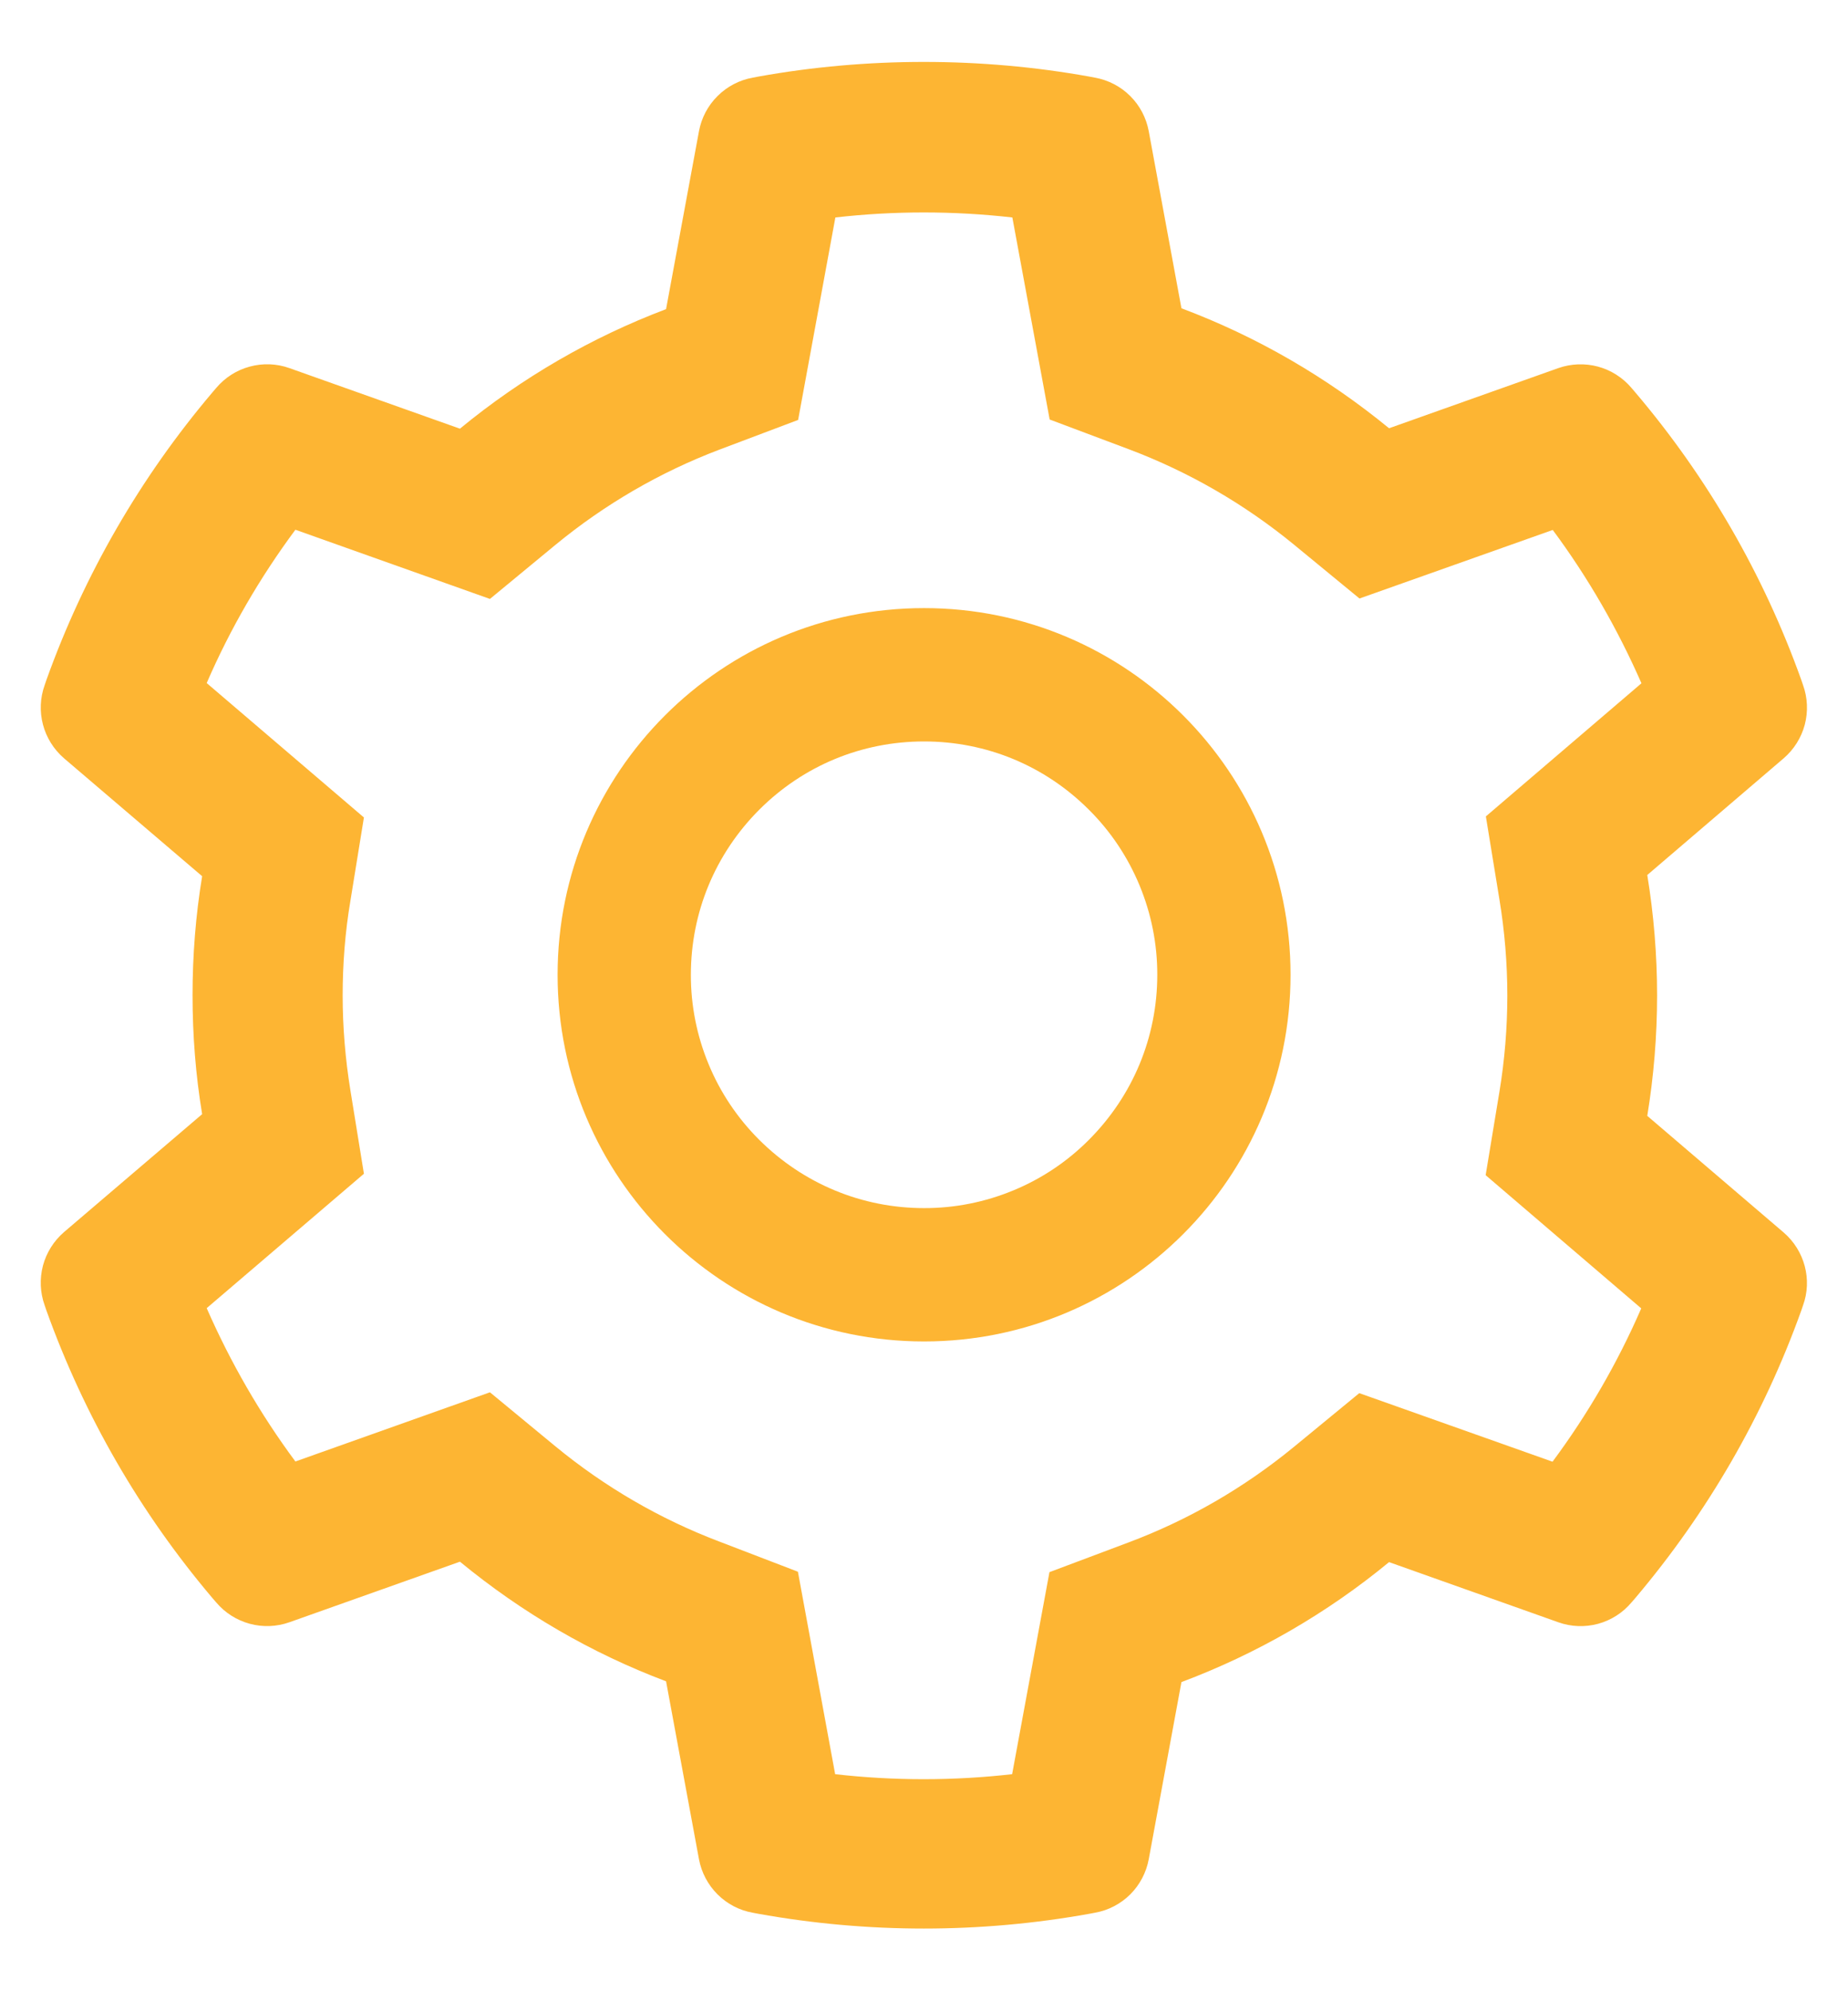 <svg width="26" height="28" viewBox="0 0 26 28" fill="none" xmlns="http://www.w3.org/2000/svg">
<path d="M25.095 17.331L23.176 15.691C23.267 15.134 23.314 14.566 23.314 13.997C23.314 13.429 23.267 12.86 23.176 12.304L25.095 10.663C25.239 10.539 25.343 10.374 25.392 10.19C25.44 10.006 25.432 9.811 25.367 9.632L25.341 9.556C24.812 8.079 24.021 6.71 23.006 5.516L22.953 5.454C22.83 5.309 22.666 5.205 22.482 5.155C22.299 5.106 22.104 5.113 21.925 5.176L19.543 6.022C18.664 5.302 17.683 4.733 16.622 4.335L16.162 1.845C16.127 1.657 16.037 1.485 15.902 1.351C15.767 1.216 15.594 1.126 15.406 1.092L15.327 1.077C13.801 0.802 12.195 0.802 10.669 1.077L10.59 1.092C10.402 1.126 10.23 1.216 10.095 1.351C9.96 1.485 9.869 1.657 9.834 1.845L9.371 4.347C8.319 4.745 7.339 5.313 6.471 6.028L4.071 5.176C3.892 5.112 3.697 5.105 3.514 5.155C3.33 5.204 3.166 5.309 3.043 5.454L2.99 5.516C1.976 6.711 1.185 8.08 0.655 9.556L0.629 9.632C0.497 9.998 0.605 10.408 0.901 10.663L2.844 12.321C2.753 12.872 2.709 13.435 2.709 13.994C2.709 14.557 2.753 15.119 2.844 15.667L0.901 17.325C0.757 17.449 0.653 17.614 0.604 17.798C0.556 17.983 0.564 18.177 0.629 18.357L0.655 18.433C1.186 19.909 1.971 21.271 2.99 22.473L3.043 22.534C3.166 22.679 3.33 22.783 3.514 22.833C3.698 22.883 3.892 22.875 4.071 22.812L6.471 21.96C7.344 22.678 8.319 23.246 9.371 23.642L9.834 26.144C9.869 26.331 9.96 26.503 10.095 26.638C10.23 26.772 10.402 26.863 10.59 26.896L10.669 26.911C12.209 27.188 13.787 27.188 15.327 26.911L15.406 26.896C15.594 26.863 15.767 26.772 15.902 26.638C16.037 26.503 16.127 26.331 16.162 26.144L16.622 23.653C17.682 23.256 18.669 22.686 19.543 21.966L21.925 22.812C22.104 22.876 22.299 22.883 22.482 22.834C22.666 22.784 22.83 22.68 22.953 22.534L23.006 22.473C24.025 21.269 24.811 19.909 25.341 18.433L25.367 18.357C25.499 17.996 25.391 17.586 25.095 17.331ZM21.096 12.649C21.169 13.092 21.207 13.546 21.207 14C21.207 14.454 21.169 14.908 21.096 15.351L20.902 16.525L23.091 18.398C22.759 19.162 22.34 19.885 21.843 20.554L19.124 19.59L18.204 20.346C17.504 20.92 16.725 21.371 15.881 21.688L14.765 22.107L14.24 24.948C13.413 25.042 12.577 25.042 11.75 24.948L11.226 22.101L10.118 21.676C9.283 21.359 8.507 20.908 7.813 20.337L6.893 19.578L4.156 20.551C3.658 19.88 3.242 19.156 2.908 18.395L5.12 16.505L4.93 15.333C4.859 14.896 4.821 14.445 4.821 14C4.821 13.552 4.856 13.104 4.93 12.667L5.12 11.495L2.908 9.605C3.239 8.841 3.658 8.12 4.156 7.449L6.893 8.422L7.813 7.663C8.507 7.092 9.283 6.641 10.118 6.324L11.229 5.905L11.753 3.058C12.576 2.964 13.417 2.964 14.243 3.058L14.768 5.899L15.884 6.318C16.725 6.635 17.507 7.086 18.207 7.66L19.127 8.416L21.846 7.452C22.344 8.123 22.76 8.847 23.094 9.608L20.905 11.48L21.096 12.649ZM13.001 8.551C10.153 8.551 7.845 10.859 7.845 13.707C7.845 16.555 10.153 18.863 13.001 18.863C15.849 18.863 18.157 16.555 18.157 13.707C18.157 10.859 15.849 8.551 13.001 8.551ZM15.321 16.027C15.017 16.333 14.655 16.575 14.257 16.739C13.859 16.904 13.432 16.989 13.001 16.988C12.125 16.988 11.302 16.645 10.681 16.027C10.376 15.723 10.133 15.361 9.969 14.963C9.804 14.565 9.719 14.138 9.72 13.707C9.72 12.831 10.062 12.008 10.681 11.387C11.302 10.766 12.125 10.426 13.001 10.426C13.877 10.426 14.7 10.766 15.321 11.387C15.627 11.691 15.868 12.053 16.033 12.451C16.198 12.849 16.283 13.276 16.282 13.707C16.282 14.583 15.94 15.406 15.321 16.027Z" fill="#FDB533"/>
</svg>
